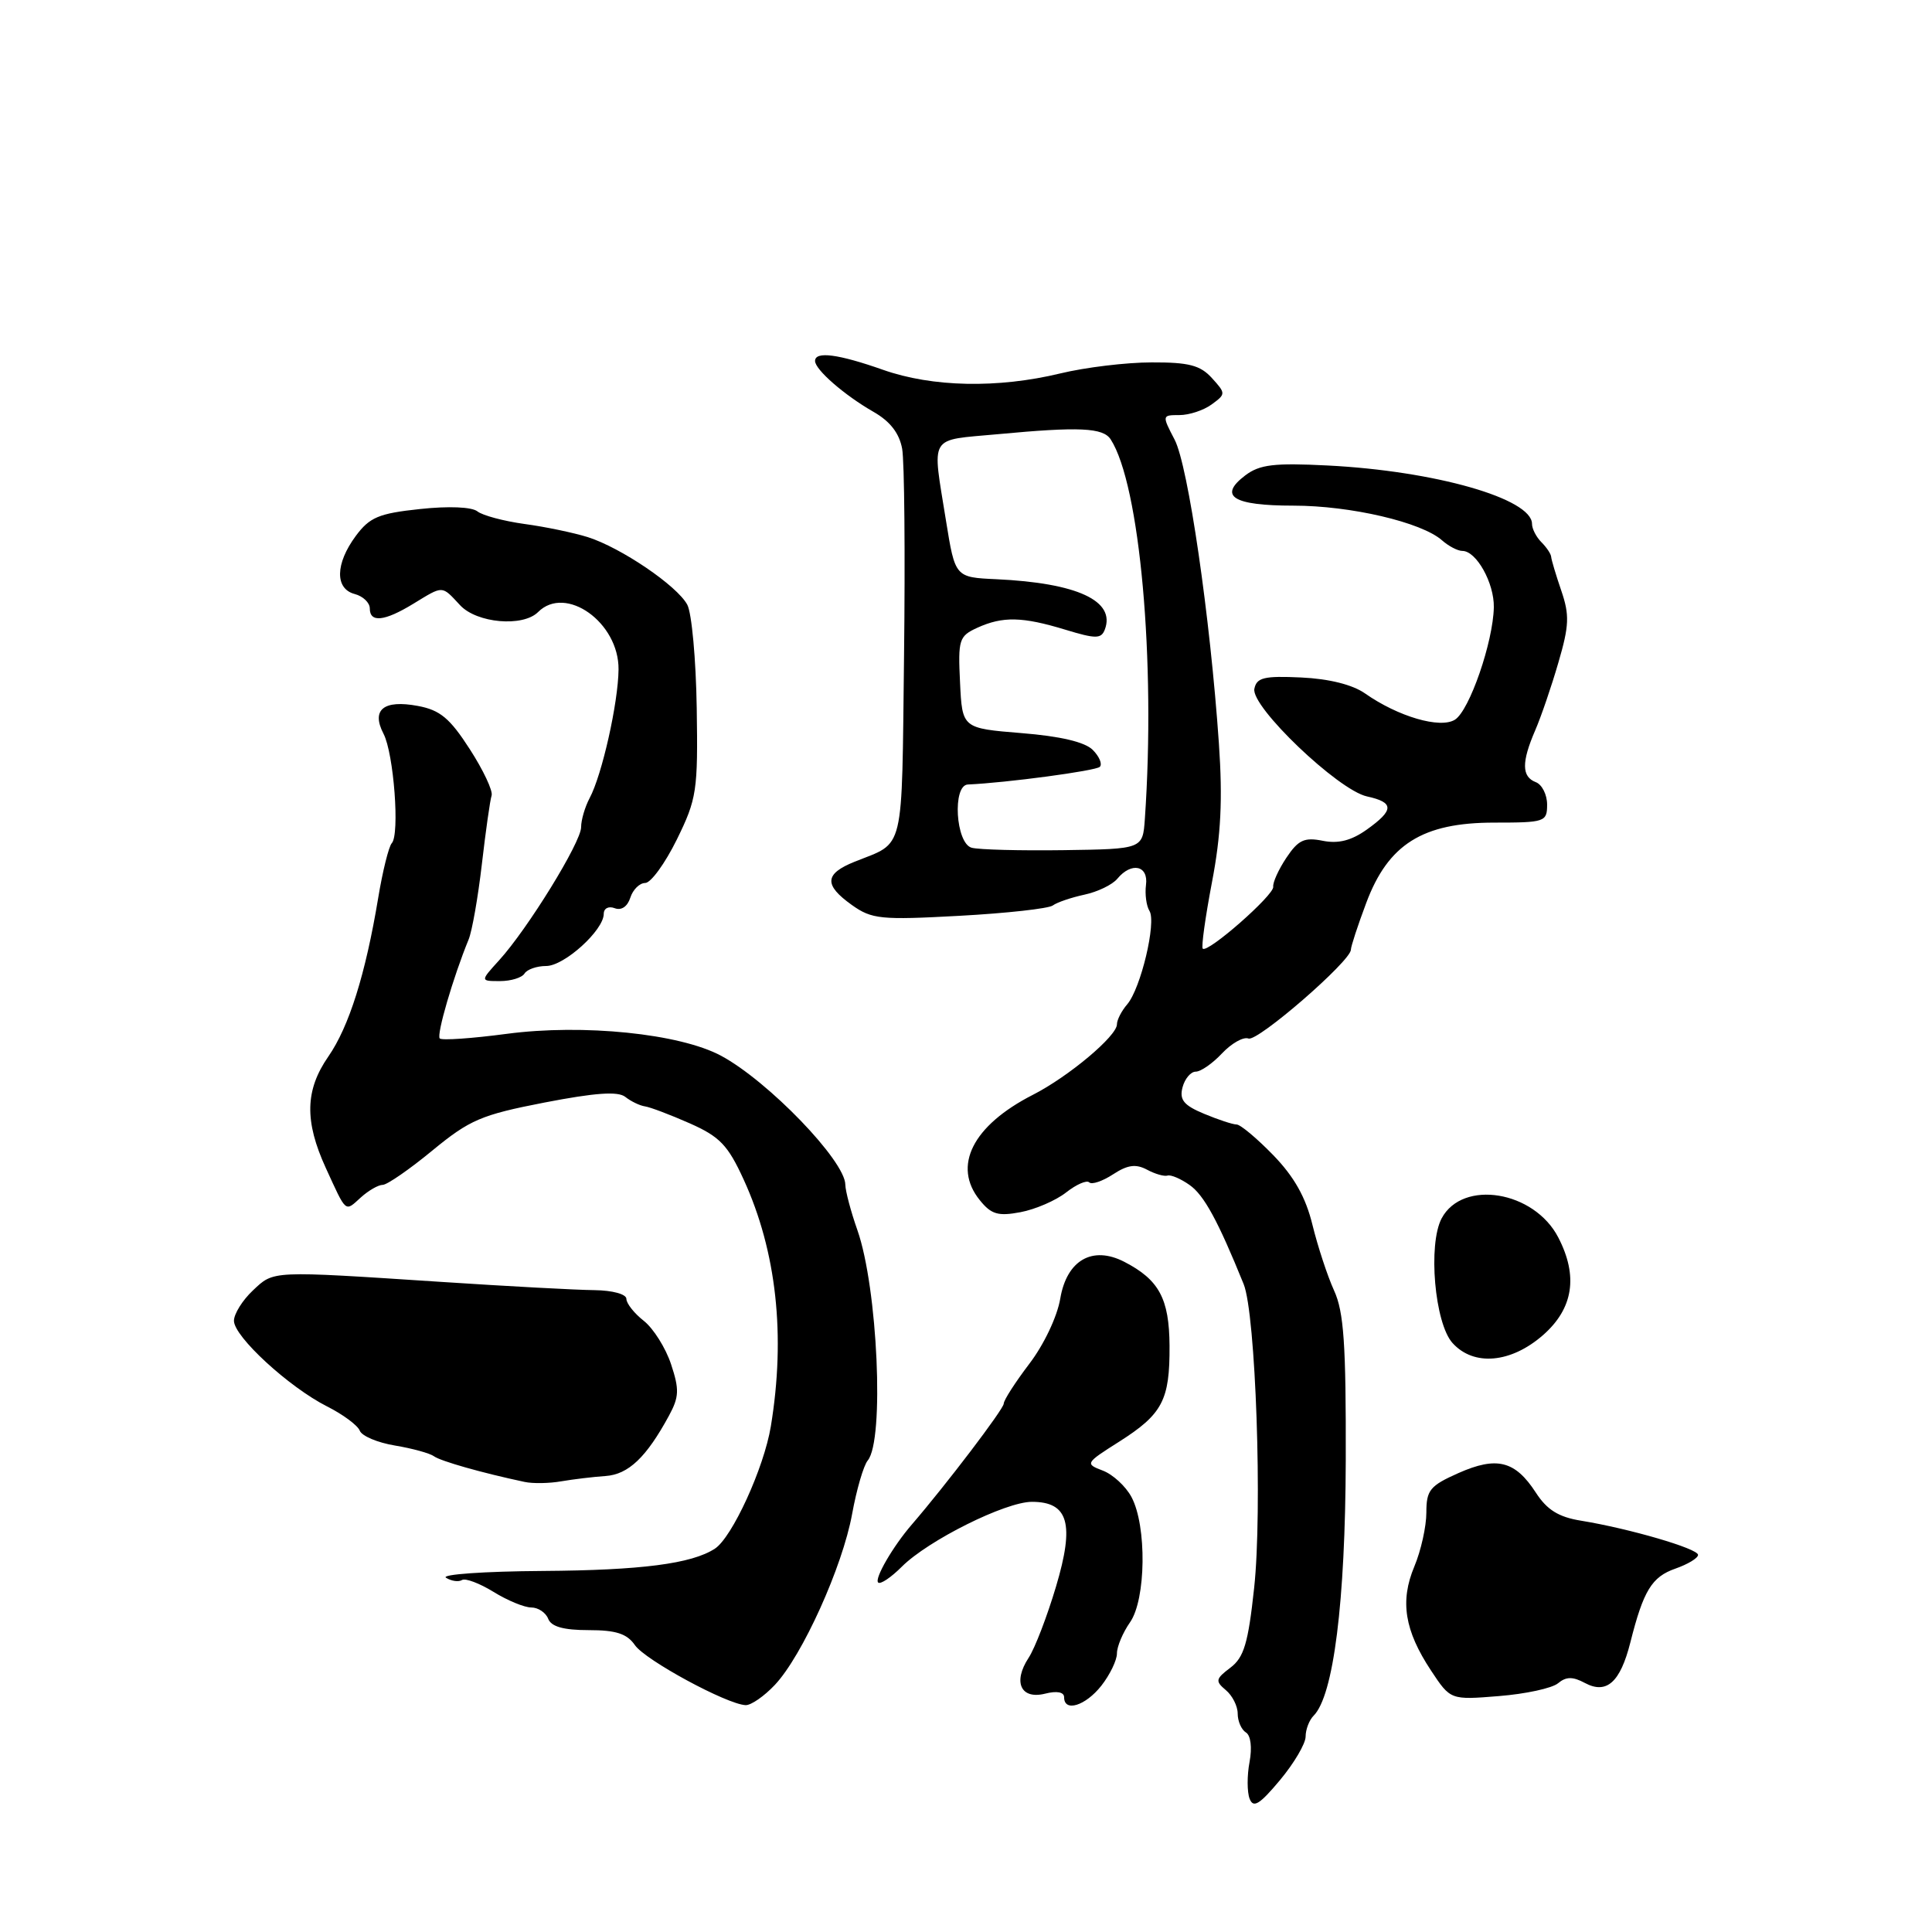 <?xml version="1.0" encoding="UTF-8" standalone="no"?>
<!DOCTYPE svg PUBLIC "-//W3C//DTD SVG 1.1//EN" "http://www.w3.org/Graphics/SVG/1.1/DTD/svg11.dtd" >
<svg xmlns="http://www.w3.org/2000/svg" xmlns:xlink="http://www.w3.org/1999/xlink" version="1.1" viewBox="0 0 256 256">
 <g >
 <path fill="currentColor"
d=" M 173.00 230.11 C 173.00 229.17 173.48 227.92 174.06 227.34 C 176.70 224.70 178.26 212.32 178.32 193.50 C 178.36 178.11 178.07 173.83 176.77 171.00 C 175.89 169.07 174.61 165.16 173.91 162.31 C 173.02 158.65 171.49 155.93 168.71 153.06 C 166.54 150.83 164.36 149.00 163.85 149.00 C 163.35 149.00 161.41 148.36 159.54 147.58 C 156.85 146.46 156.26 145.73 156.69 144.08 C 156.99 142.94 157.78 142.00 158.44 142.00 C 159.11 142.00 160.68 140.91 161.93 139.57 C 163.19 138.24 164.76 137.35 165.43 137.61 C 166.63 138.07 179.00 127.34 179.00 125.84 C 179.00 125.42 179.91 122.63 181.03 119.65 C 183.94 111.86 188.50 109.00 197.98 109.00 C 204.72 109.00 205.00 108.90 205.00 106.61 C 205.00 105.29 204.32 103.95 203.50 103.64 C 201.62 102.92 201.60 100.99 203.42 96.78 C 204.20 94.98 205.59 90.92 206.50 87.77 C 207.93 82.89 207.98 81.49 206.88 78.27 C 206.17 76.20 205.57 74.18 205.54 73.80 C 205.52 73.41 204.94 72.54 204.25 71.85 C 203.56 71.16 203.00 70.07 203.00 69.42 C 203.00 66.07 190.15 62.40 175.92 61.68 C 168.84 61.32 166.92 61.55 165.02 62.98 C 161.37 65.74 163.36 67.00 171.38 67.00 C 178.96 67.00 188.38 69.20 191.08 71.60 C 191.95 72.37 193.16 73.00 193.77 73.00 C 195.63 73.00 198.00 77.26 197.94 80.47 C 197.85 85.08 194.71 94.15 192.79 95.36 C 190.84 96.59 185.26 94.96 180.87 91.88 C 179.21 90.72 176.10 89.94 172.41 89.77 C 167.50 89.54 166.51 89.78 166.21 91.27 C 165.73 93.63 177.30 104.69 181.13 105.53 C 184.75 106.32 184.75 107.33 181.10 109.93 C 179.06 111.38 177.34 111.82 175.28 111.41 C 172.84 110.92 172.03 111.29 170.45 113.66 C 169.41 115.22 168.63 116.95 168.71 117.50 C 168.86 118.58 160.01 126.35 159.37 125.70 C 159.16 125.49 159.71 121.53 160.59 116.91 C 161.79 110.66 162.02 105.93 161.51 98.50 C 160.36 81.76 157.44 61.69 155.64 58.25 C 153.96 55.03 153.97 55.00 156.28 55.00 C 157.57 55.00 159.49 54.37 160.55 53.59 C 162.44 52.21 162.44 52.14 160.58 50.09 C 159.05 48.40 157.52 48.00 152.60 48.02 C 149.24 48.02 143.80 48.68 140.50 49.48 C 132.21 51.48 123.55 51.31 117.00 49.00 C 111.07 46.91 108.00 46.51 108.00 47.83 C 108.00 48.98 111.88 52.36 115.74 54.57 C 117.95 55.83 119.16 57.40 119.54 59.46 C 119.84 61.13 119.95 73.48 119.79 86.89 C 119.47 113.49 119.96 111.48 113.25 114.18 C 109.24 115.79 109.15 117.26 112.88 119.92 C 115.52 121.80 116.71 121.92 127.13 121.35 C 133.38 121.01 138.95 120.39 139.50 119.98 C 140.05 119.57 141.93 118.93 143.68 118.55 C 145.43 118.18 147.40 117.23 148.05 116.44 C 149.92 114.18 152.19 114.67 151.85 117.25 C 151.69 118.49 151.90 120.04 152.31 120.70 C 153.25 122.21 151.16 130.98 149.36 133.08 C 148.61 133.95 148.00 135.14 148.00 135.73 C 148.00 137.28 141.59 142.66 136.86 145.07 C 128.87 149.15 126.17 154.52 129.83 159.03 C 131.34 160.91 132.25 161.18 135.22 160.62 C 137.19 160.25 139.91 159.07 141.26 158.01 C 142.62 156.94 144.00 156.34 144.33 156.67 C 144.67 157.00 146.08 156.52 147.48 155.61 C 149.40 154.35 150.50 154.20 151.97 154.98 C 153.04 155.56 154.27 155.91 154.71 155.77 C 155.14 155.63 156.46 156.19 157.63 157.02 C 159.54 158.36 161.39 161.76 164.79 170.15 C 166.39 174.09 167.29 200.17 166.18 210.41 C 165.39 217.75 164.83 219.62 163.03 220.98 C 161.07 222.46 161.01 222.76 162.42 223.94 C 163.29 224.66 164.00 226.06 164.00 227.06 C 164.00 228.06 164.49 229.19 165.09 229.56 C 165.73 229.95 165.93 231.56 165.57 233.48 C 165.23 235.27 165.24 237.46 165.58 238.34 C 166.07 239.62 166.90 239.11 169.60 235.88 C 171.47 233.64 173.00 231.04 173.00 230.11 Z  M 102.68 223.25 C 106.31 219.39 111.64 207.60 112.91 200.61 C 113.50 197.37 114.43 194.18 114.98 193.52 C 117.21 190.84 116.30 170.65 113.61 163.00 C 112.74 160.53 112.02 157.81 112.01 156.97 C 111.98 153.81 101.78 143.24 95.54 139.89 C 90.06 136.95 77.25 135.65 67.14 136.99 C 62.54 137.60 58.54 137.88 58.27 137.60 C 57.81 137.14 60.05 129.47 62.09 124.50 C 62.55 123.40 63.34 118.90 63.85 114.50 C 64.36 110.10 64.94 106.01 65.14 105.41 C 65.34 104.81 64.04 102.04 62.25 99.27 C 59.61 95.17 58.32 94.09 55.37 93.54 C 50.83 92.69 49.16 94.04 50.82 97.23 C 52.18 99.85 52.99 110.59 51.91 111.73 C 51.52 112.15 50.70 115.42 50.11 119.00 C 48.43 129.10 46.25 136.03 43.51 139.99 C 40.42 144.44 40.33 148.56 43.17 154.76 C 45.95 160.82 45.68 160.60 47.82 158.66 C 48.83 157.75 50.13 157.00 50.71 157.00 C 51.29 157.00 54.26 154.95 57.29 152.45 C 62.25 148.37 63.77 147.72 72.16 146.09 C 78.88 144.79 81.88 144.58 82.85 145.34 C 83.59 145.93 84.77 146.50 85.46 146.60 C 86.15 146.70 88.82 147.71 91.40 148.85 C 95.37 150.61 96.45 151.73 98.54 156.30 C 102.90 165.82 104.12 176.97 102.14 189.00 C 101.23 194.51 97.01 203.73 94.72 205.21 C 91.64 207.21 84.96 208.07 71.92 208.16 C 64.15 208.21 58.38 208.62 59.10 209.06 C 59.82 209.51 60.77 209.64 61.22 209.36 C 61.67 209.09 63.54 209.79 65.39 210.93 C 67.23 212.07 69.48 213.00 70.40 213.00 C 71.31 213.00 72.32 213.68 72.64 214.50 C 73.04 215.54 74.67 216.00 77.99 216.00 C 81.63 216.00 83.08 216.47 84.13 217.99 C 85.49 219.97 96.30 225.83 98.80 225.94 C 99.51 225.97 101.26 224.76 102.68 223.25 Z  M 145.93 223.37 C 147.07 221.92 148.00 219.99 148.00 219.09 C 148.00 218.18 148.78 216.33 149.73 214.97 C 151.86 211.94 151.97 202.19 149.93 198.37 C 149.17 196.94 147.45 195.36 146.12 194.86 C 143.76 193.96 143.81 193.87 148.28 191.04 C 154.04 187.38 155.01 185.54 154.97 178.32 C 154.93 172.07 153.58 169.57 148.96 167.19 C 144.75 165.03 141.35 166.98 140.49 172.07 C 140.09 174.46 138.31 178.20 136.39 180.71 C 134.53 183.16 133.00 185.53 133.00 185.99 C 133.00 186.70 125.34 196.77 120.81 202.02 C 118.32 204.90 115.84 209.18 116.36 209.69 C 116.65 209.98 118.06 209.03 119.50 207.59 C 122.98 204.11 133.23 199.00 136.73 199.00 C 141.58 199.00 142.41 201.90 139.93 210.22 C 138.76 214.15 137.13 218.41 136.29 219.68 C 134.19 222.89 135.26 225.22 138.48 224.42 C 140.04 224.02 141.00 224.21 141.00 224.89 C 141.00 226.91 143.82 226.04 145.93 223.37 Z  M 206.45 223.04 C 207.52 222.15 208.40 222.14 210.00 223.00 C 212.88 224.54 214.69 222.93 216.03 217.63 C 217.76 210.76 218.87 208.94 222.00 207.85 C 223.65 207.27 225.00 206.46 225.00 206.03 C 225.00 205.20 215.93 202.55 209.50 201.50 C 206.52 201.02 204.99 200.07 203.50 197.77 C 200.76 193.55 198.33 192.94 193.25 195.19 C 189.47 196.87 189.00 197.45 189.00 200.42 C 189.00 202.25 188.29 205.47 187.41 207.56 C 185.48 212.17 186.11 216.05 189.62 221.36 C 192.20 225.26 192.20 225.26 198.61 224.74 C 202.13 224.46 205.66 223.70 206.45 223.04 Z  M 80.24 195.58 C 83.27 195.37 85.65 193.10 88.64 187.59 C 89.99 185.10 90.03 184.12 88.92 180.77 C 88.21 178.62 86.59 176.04 85.32 175.03 C 84.04 174.03 83.00 172.71 83.00 172.11 C 83.00 171.48 81.16 170.98 78.75 170.95 C 76.41 170.93 67.30 170.44 58.50 169.86 C 35.71 168.37 36.33 168.34 33.50 171.00 C 32.13 172.29 31.00 174.10 31.00 175.01 C 31.00 177.11 38.28 183.80 43.34 186.36 C 45.45 187.42 47.40 188.87 47.67 189.57 C 47.94 190.28 50.03 191.16 52.33 191.54 C 54.62 191.92 56.95 192.56 57.50 192.96 C 58.39 193.61 63.85 195.16 69.50 196.36 C 70.60 196.60 72.80 196.56 74.38 196.28 C 75.97 196.01 78.61 195.69 80.24 195.58 Z  M 204.47 176.90 C 208.47 173.38 209.14 169.10 206.48 163.97 C 203.29 157.79 193.81 156.24 191.03 161.43 C 189.19 164.88 190.10 175.35 192.47 177.96 C 195.28 181.07 200.21 180.63 204.47 176.90 Z  M 69.50 129.00 C 69.84 128.45 71.13 128.00 72.37 128.00 C 74.77 128.00 80.00 123.26 80.00 121.09 C 80.00 120.36 80.64 120.03 81.45 120.34 C 82.33 120.68 83.14 120.13 83.52 118.95 C 83.86 117.88 84.75 117.00 85.49 117.00 C 86.24 117.00 88.12 114.41 89.68 111.25 C 92.33 105.85 92.49 104.80 92.32 93.81 C 92.22 87.38 91.66 81.23 91.07 80.13 C 89.72 77.61 82.29 72.57 77.88 71.17 C 76.02 70.59 72.25 69.80 69.50 69.43 C 66.75 69.05 63.94 68.30 63.26 67.76 C 62.52 67.17 59.44 67.04 55.65 67.45 C 50.18 68.03 48.98 68.54 47.14 71.02 C 44.42 74.70 44.36 78.02 47.00 78.71 C 48.10 79.00 49.00 79.86 49.00 80.62 C 49.00 82.54 50.94 82.34 54.77 80.00 C 58.79 77.55 58.49 77.54 60.97 80.20 C 63.19 82.58 69.29 83.11 71.30 81.10 C 74.96 77.44 82.02 82.49 81.96 88.70 C 81.92 93.12 79.77 102.69 78.13 105.75 C 77.51 106.92 77.00 108.65 77.00 109.61 C 77.00 111.60 69.91 123.10 66.13 127.25 C 63.63 130.00 63.63 130.00 66.25 130.00 C 67.70 130.00 69.16 129.55 69.50 129.00 Z  M 128.75 112.33 C 126.63 111.75 126.17 104.04 128.25 103.95 C 133.31 103.73 145.20 102.14 145.73 101.61 C 146.09 101.25 145.67 100.24 144.79 99.36 C 143.75 98.32 140.49 97.55 135.35 97.14 C 127.50 96.50 127.50 96.50 127.21 90.43 C 126.93 84.74 127.08 84.29 129.50 83.18 C 132.87 81.65 135.46 81.70 141.17 83.44 C 145.21 84.67 145.91 84.66 146.39 83.43 C 147.85 79.62 142.76 77.25 132.03 76.75 C 126.56 76.50 126.56 76.50 125.35 69.00 C 123.50 57.42 122.91 58.40 132.25 57.53 C 143.01 56.52 146.17 56.67 147.17 58.22 C 151.04 64.20 153.15 87.61 151.70 108.50 C 151.42 112.50 151.42 112.50 140.96 112.65 C 135.21 112.73 129.71 112.59 128.75 112.33 Z "/>
</g>
</svg>
